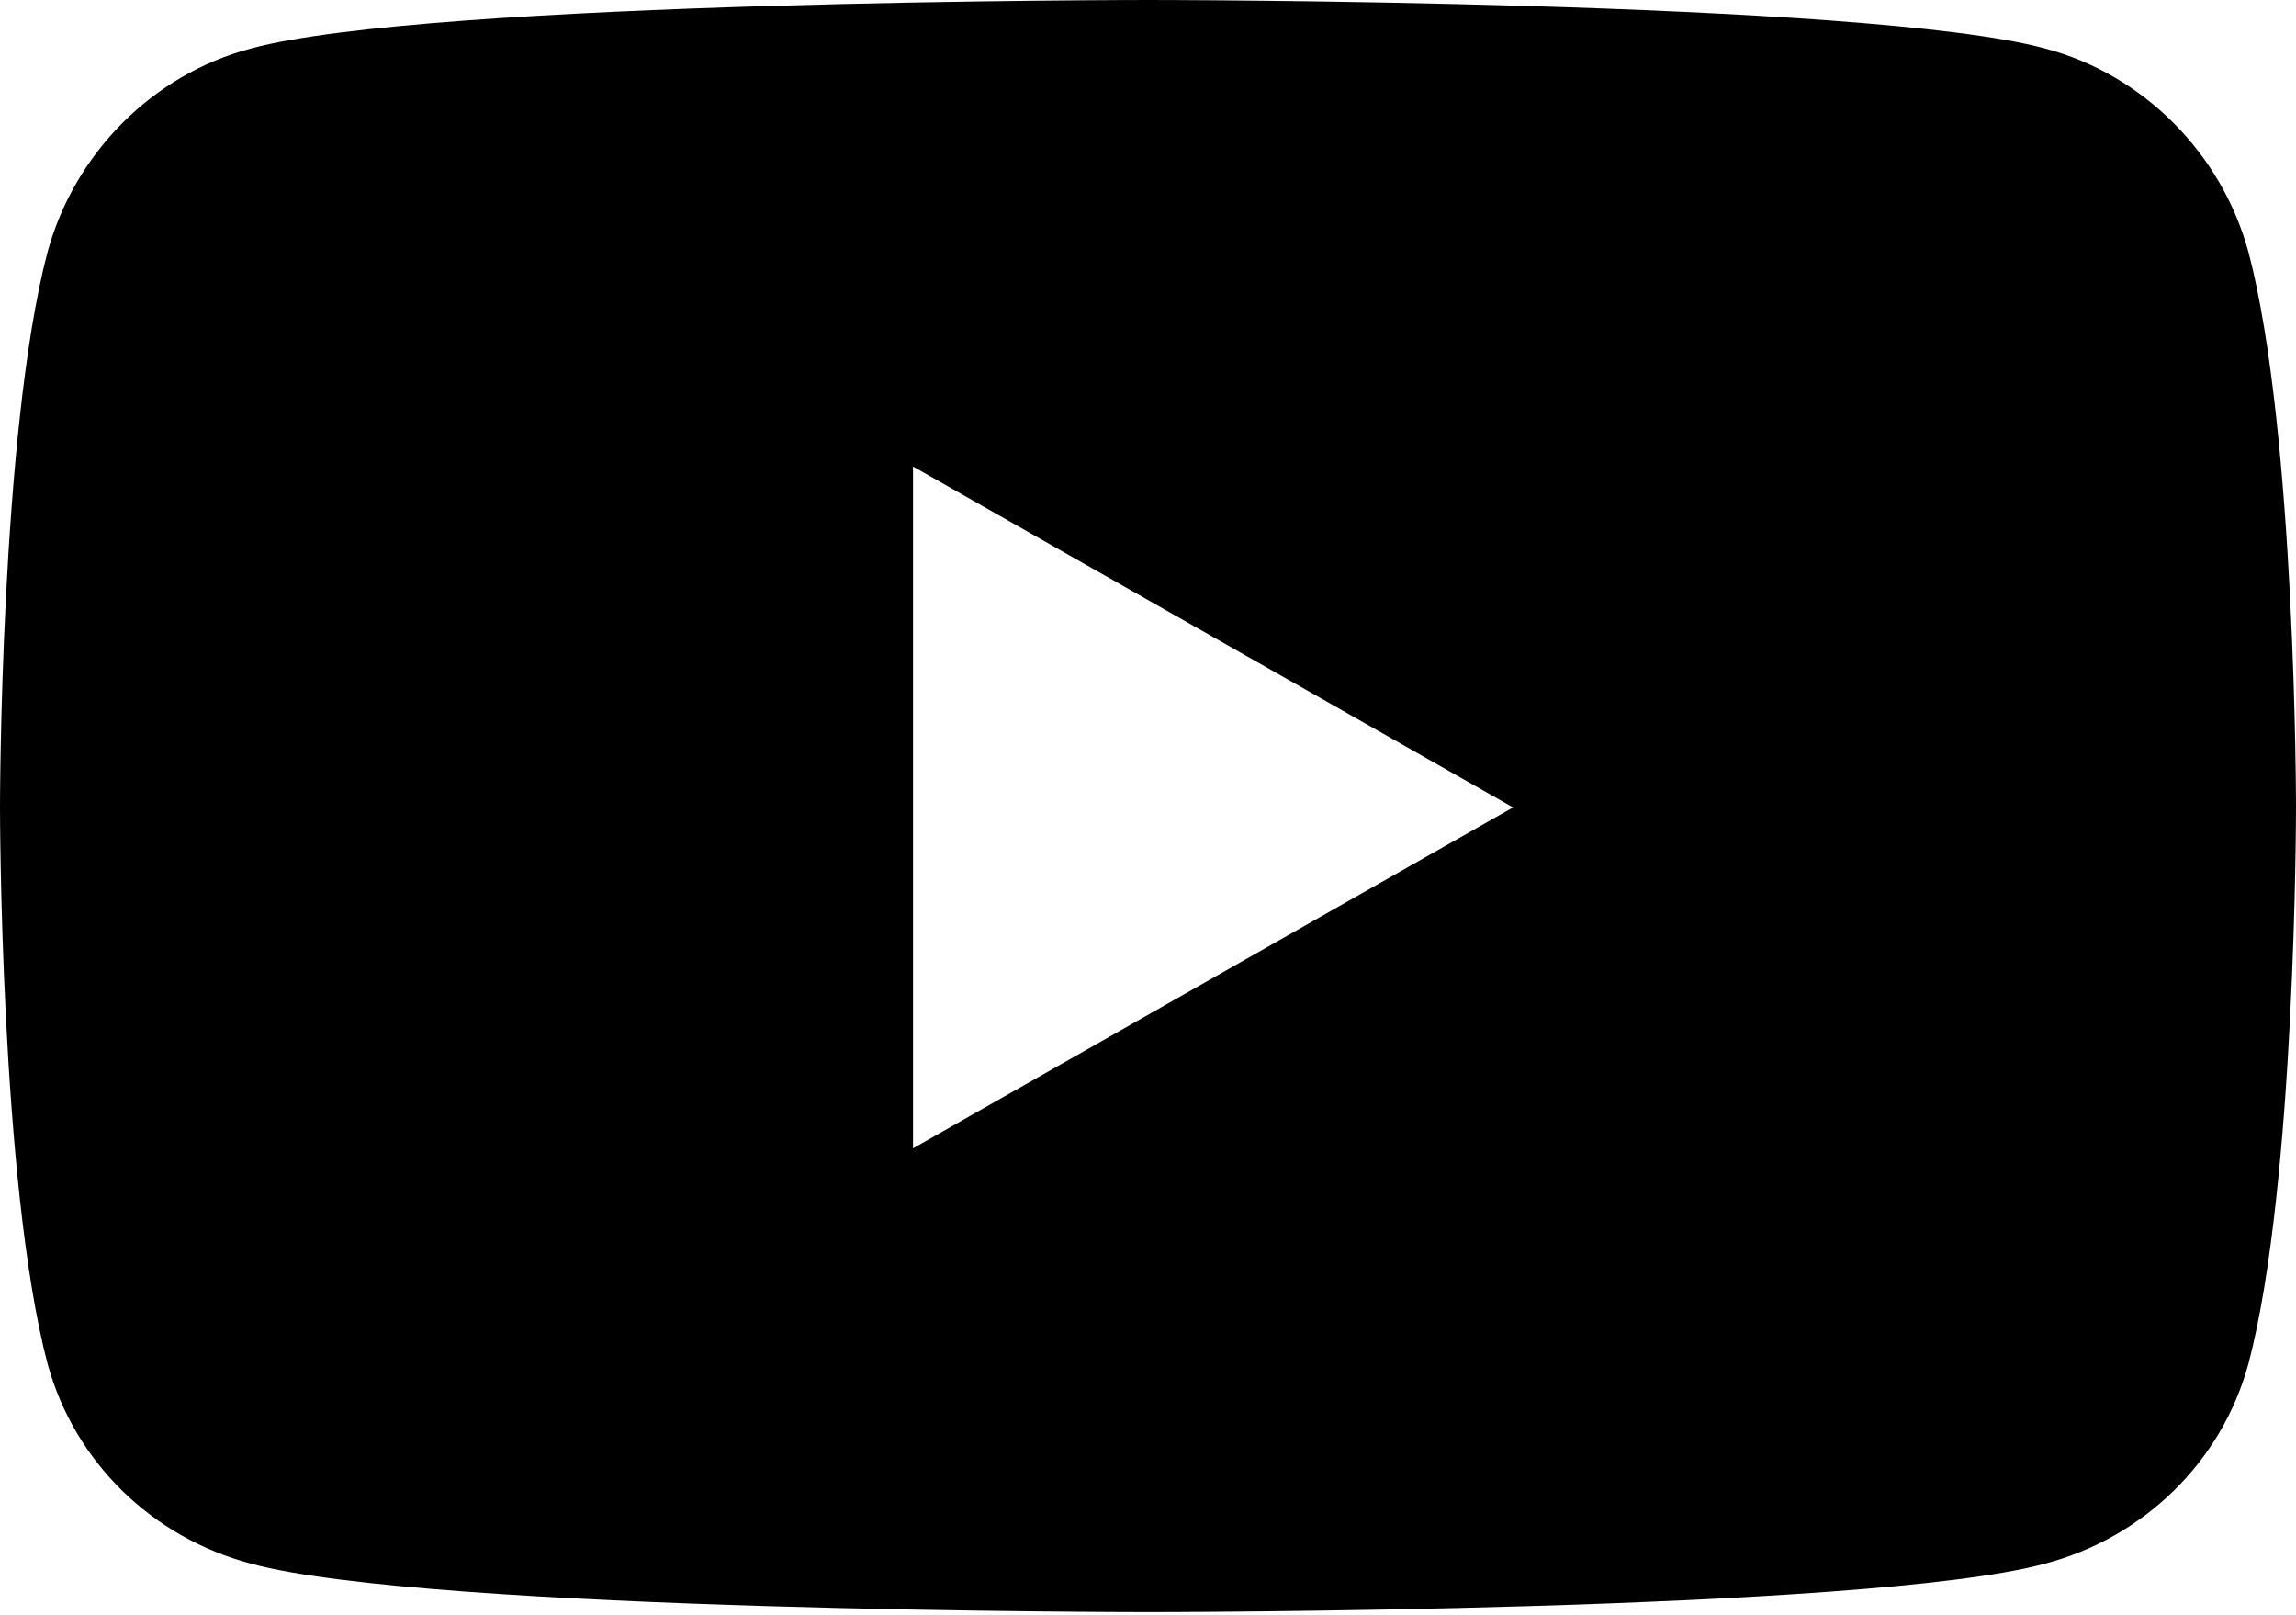<svg version="1.2" xmlns="http://www.w3.org/2000/svg" viewBox="0 0 256 180" width="256" height="180">
	<title>vdtsdllhsdhntn</title>
	<style>
		.s0 { fill: #000000 } 
	</style>
	<path id="Layar" fill-rule="evenodd" class="s0" d="m256 90c0 0 0 41.9-5.3 62-3 11-11.7 19.4-22.7 22.3-19.9 5.4-100 5.4-100 5.4 0 0-80.1 0-100-5.4-11-2.9-19.7-11.3-22.7-22.3-5.3-20.1-5.3-62-5.3-62 0 0 0-41.8 5.3-61.9 3-11 11.7-19.8 22.7-22.7 19.9-5.4 100-5.4 100-5.4 0 0 80.1 0 100 5.4 11 2.9 19.7 11.7 22.7 22.7 5.3 20.1 5.3 61.9 5.3 61.9zm-87.3 0l-66.9-38v76z"/>
</svg>
